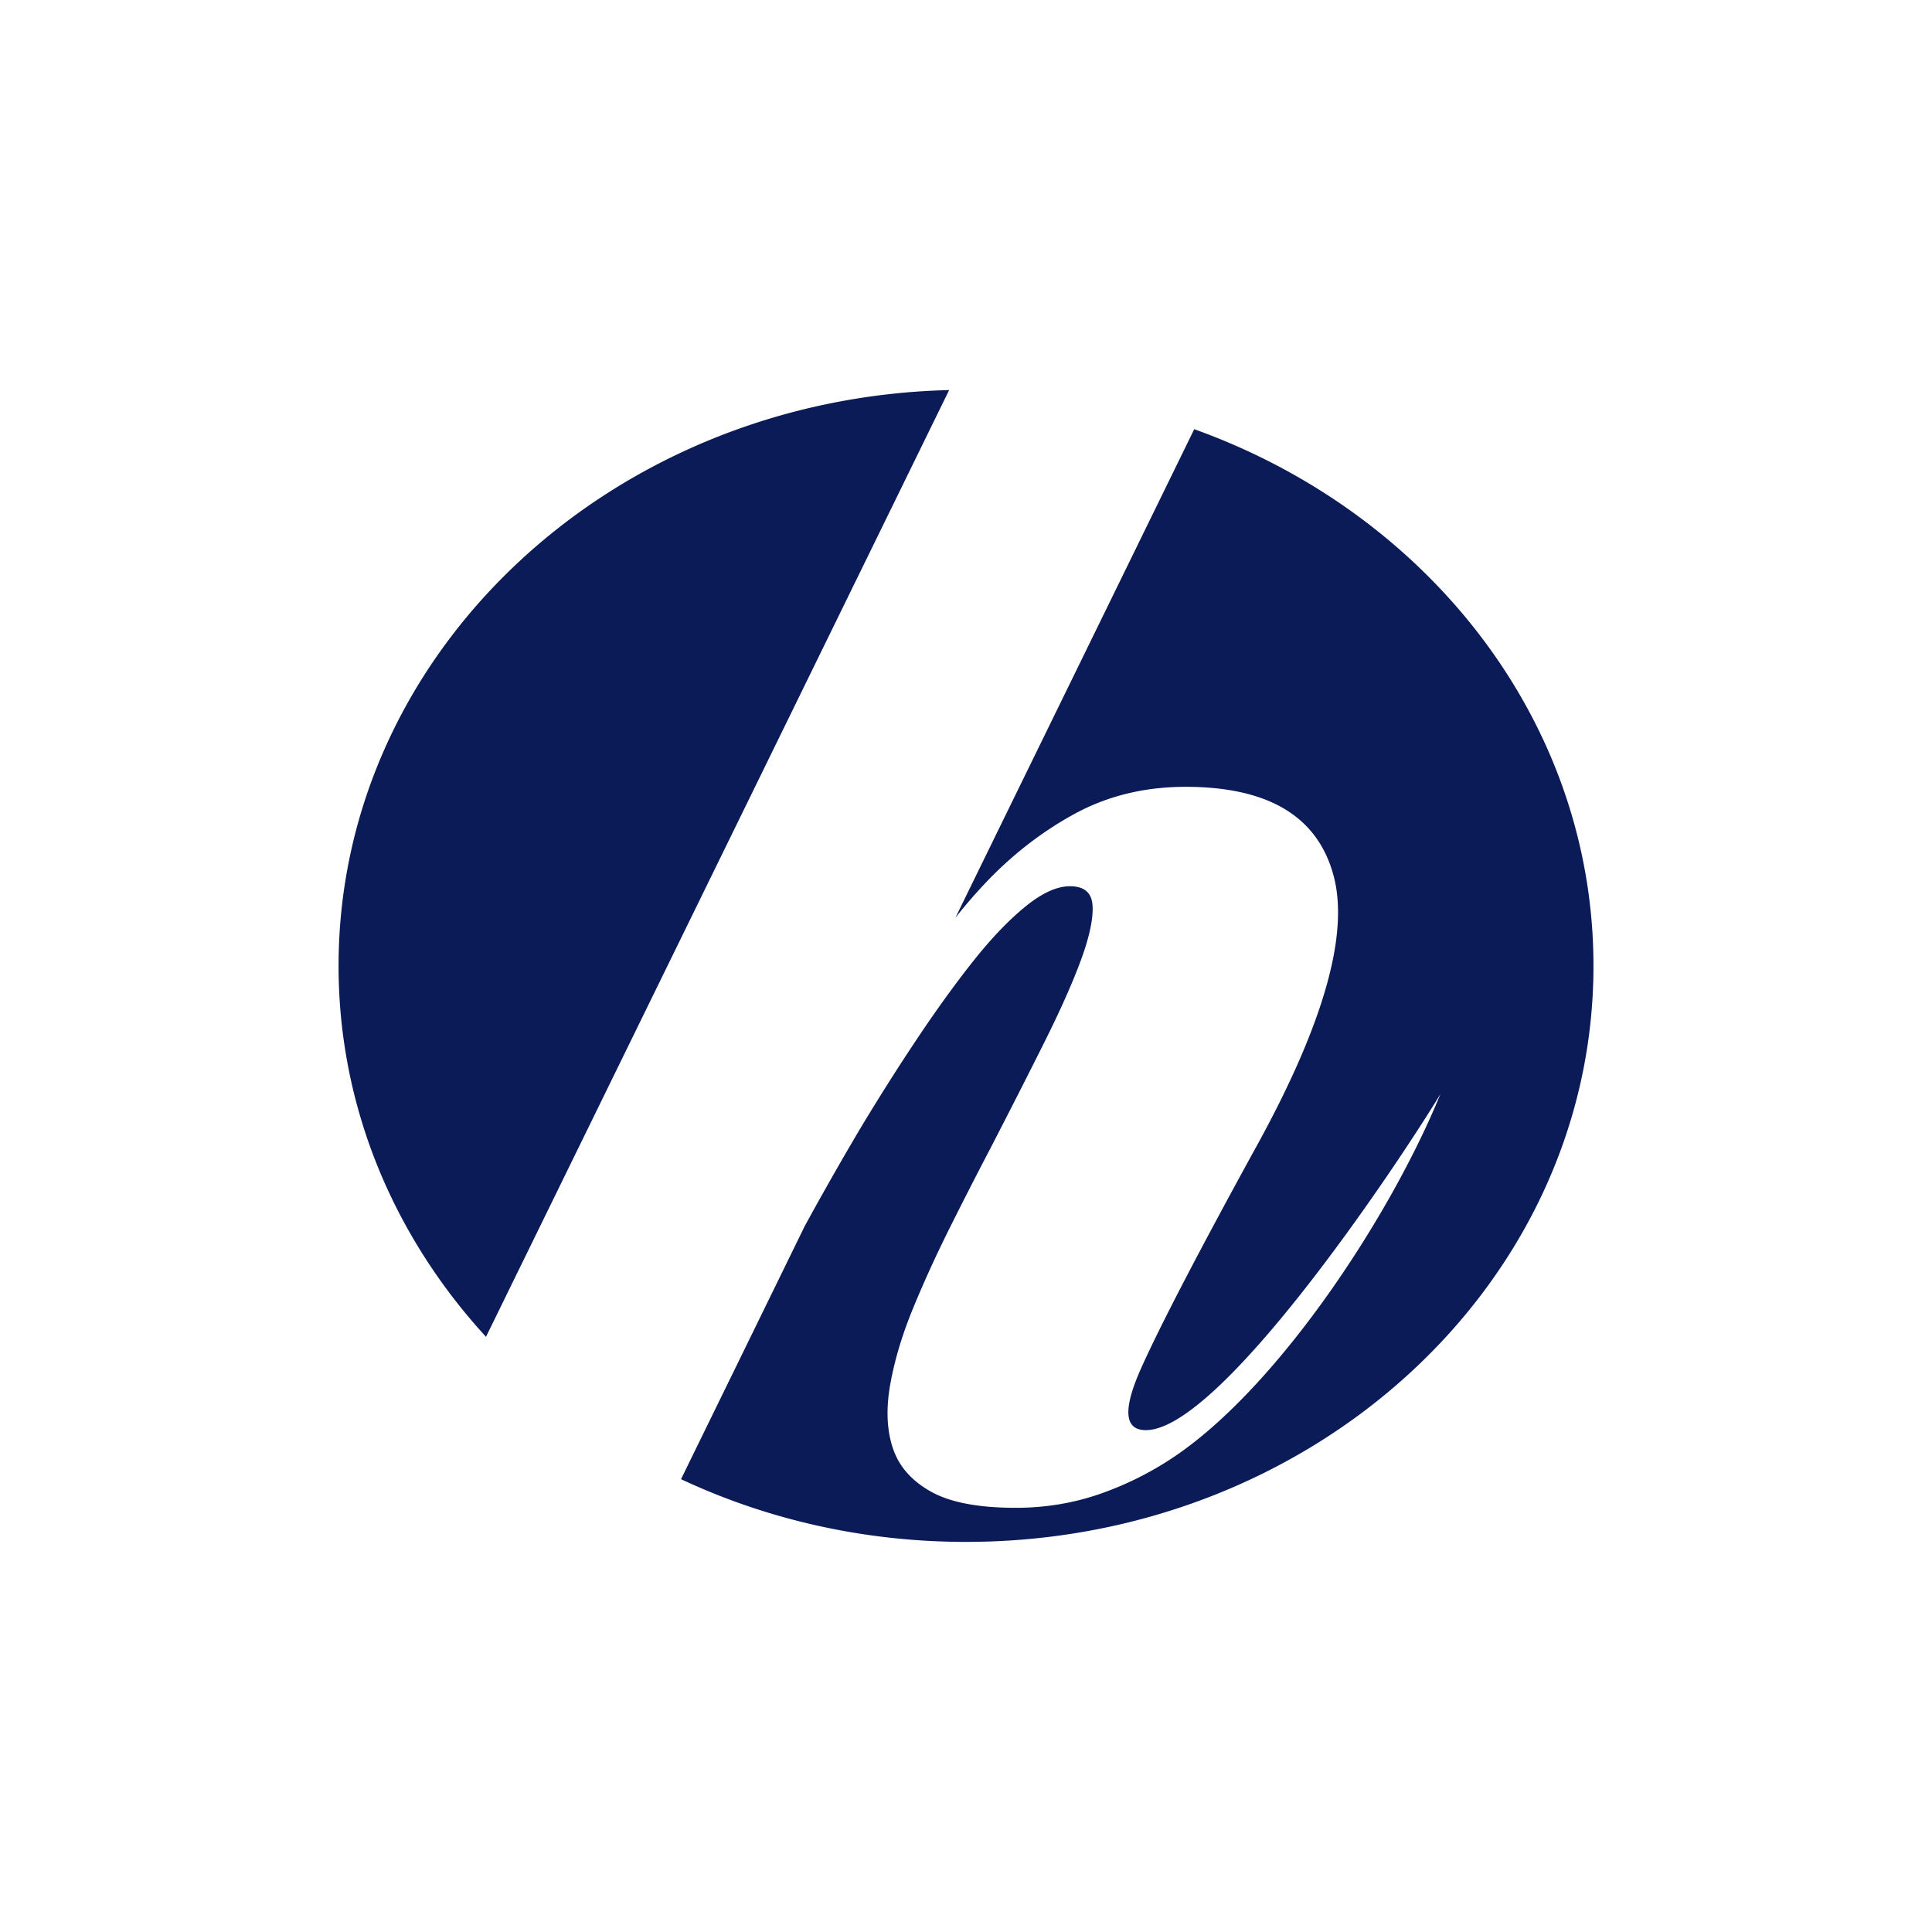 <?xml version="1.0" ?>
<svg xmlns="http://www.w3.org/2000/svg" viewBox="0 0 500 500">
	<path d="M309.08 111.08c60.47 21.69 103.31 75.7 103.31 138.89 0 82.33-72.7 149.07-162.39 149.07-26.55 0-51.62-5.85-73.75-16.23l32.01-65.49c4.86-8.88 9.66-17.31 14.4-25.3 4.68-7.79 9.51-15.43 14.5-22.91s9.82-14.19 14.5-20.11c4.68-5.93 9.2-10.68 13.56-14.26 4.37-3.59 8.26-5.38 11.69-5.38 3.74 0 5.69 1.71 5.85 5.14.16 3.43-.86 8.11-3.04 14.03s-5.38 13.09-9.59 21.51c-4.21 8.42-8.81 17.46-13.8 27.12-3.43 6.55-6.94 13.41-10.52 20.58-3.58 7.17-6.78 14.19-9.59 21.04-2.81 6.86-4.75 13.41-5.85 19.64-1.09 6.24-.86 11.69.7 16.37 1.56 4.68 4.83 8.42 9.82 11.22 4.99 2.81 12.32 4.21 21.98 4.21 7.79 0 15.2-1.25 22.21-3.74a83.547 83.547 0 0 0 19.64-10.05c27.01-18.7 55.52-62.52 68.04-93.25-12.21 20.03-57.16 86.94-76.22 86.94-5.61 0-6-5.38-1.17-16.13 4.83-10.76 14.42-29.23 28.76-55.42 18.08-32.42 25.1-56.35 21.04-71.79-4.05-15.43-16.84-23.15-38.35-23.15-10.6 0-20.19 2.34-28.76 7.02s-16.37 10.76-23.38 18.24c-2.57 2.74-5.04 5.61-7.42 8.62l61.81-126.44ZM125.77 345.96c-23.8-25.93-38.15-59.42-38.15-95.99 0-80.99 70.35-146.89 158.02-149.02L125.78 345.96Z" style="fill:#0a1b57;fill-rule:evenodd"/>
</svg>